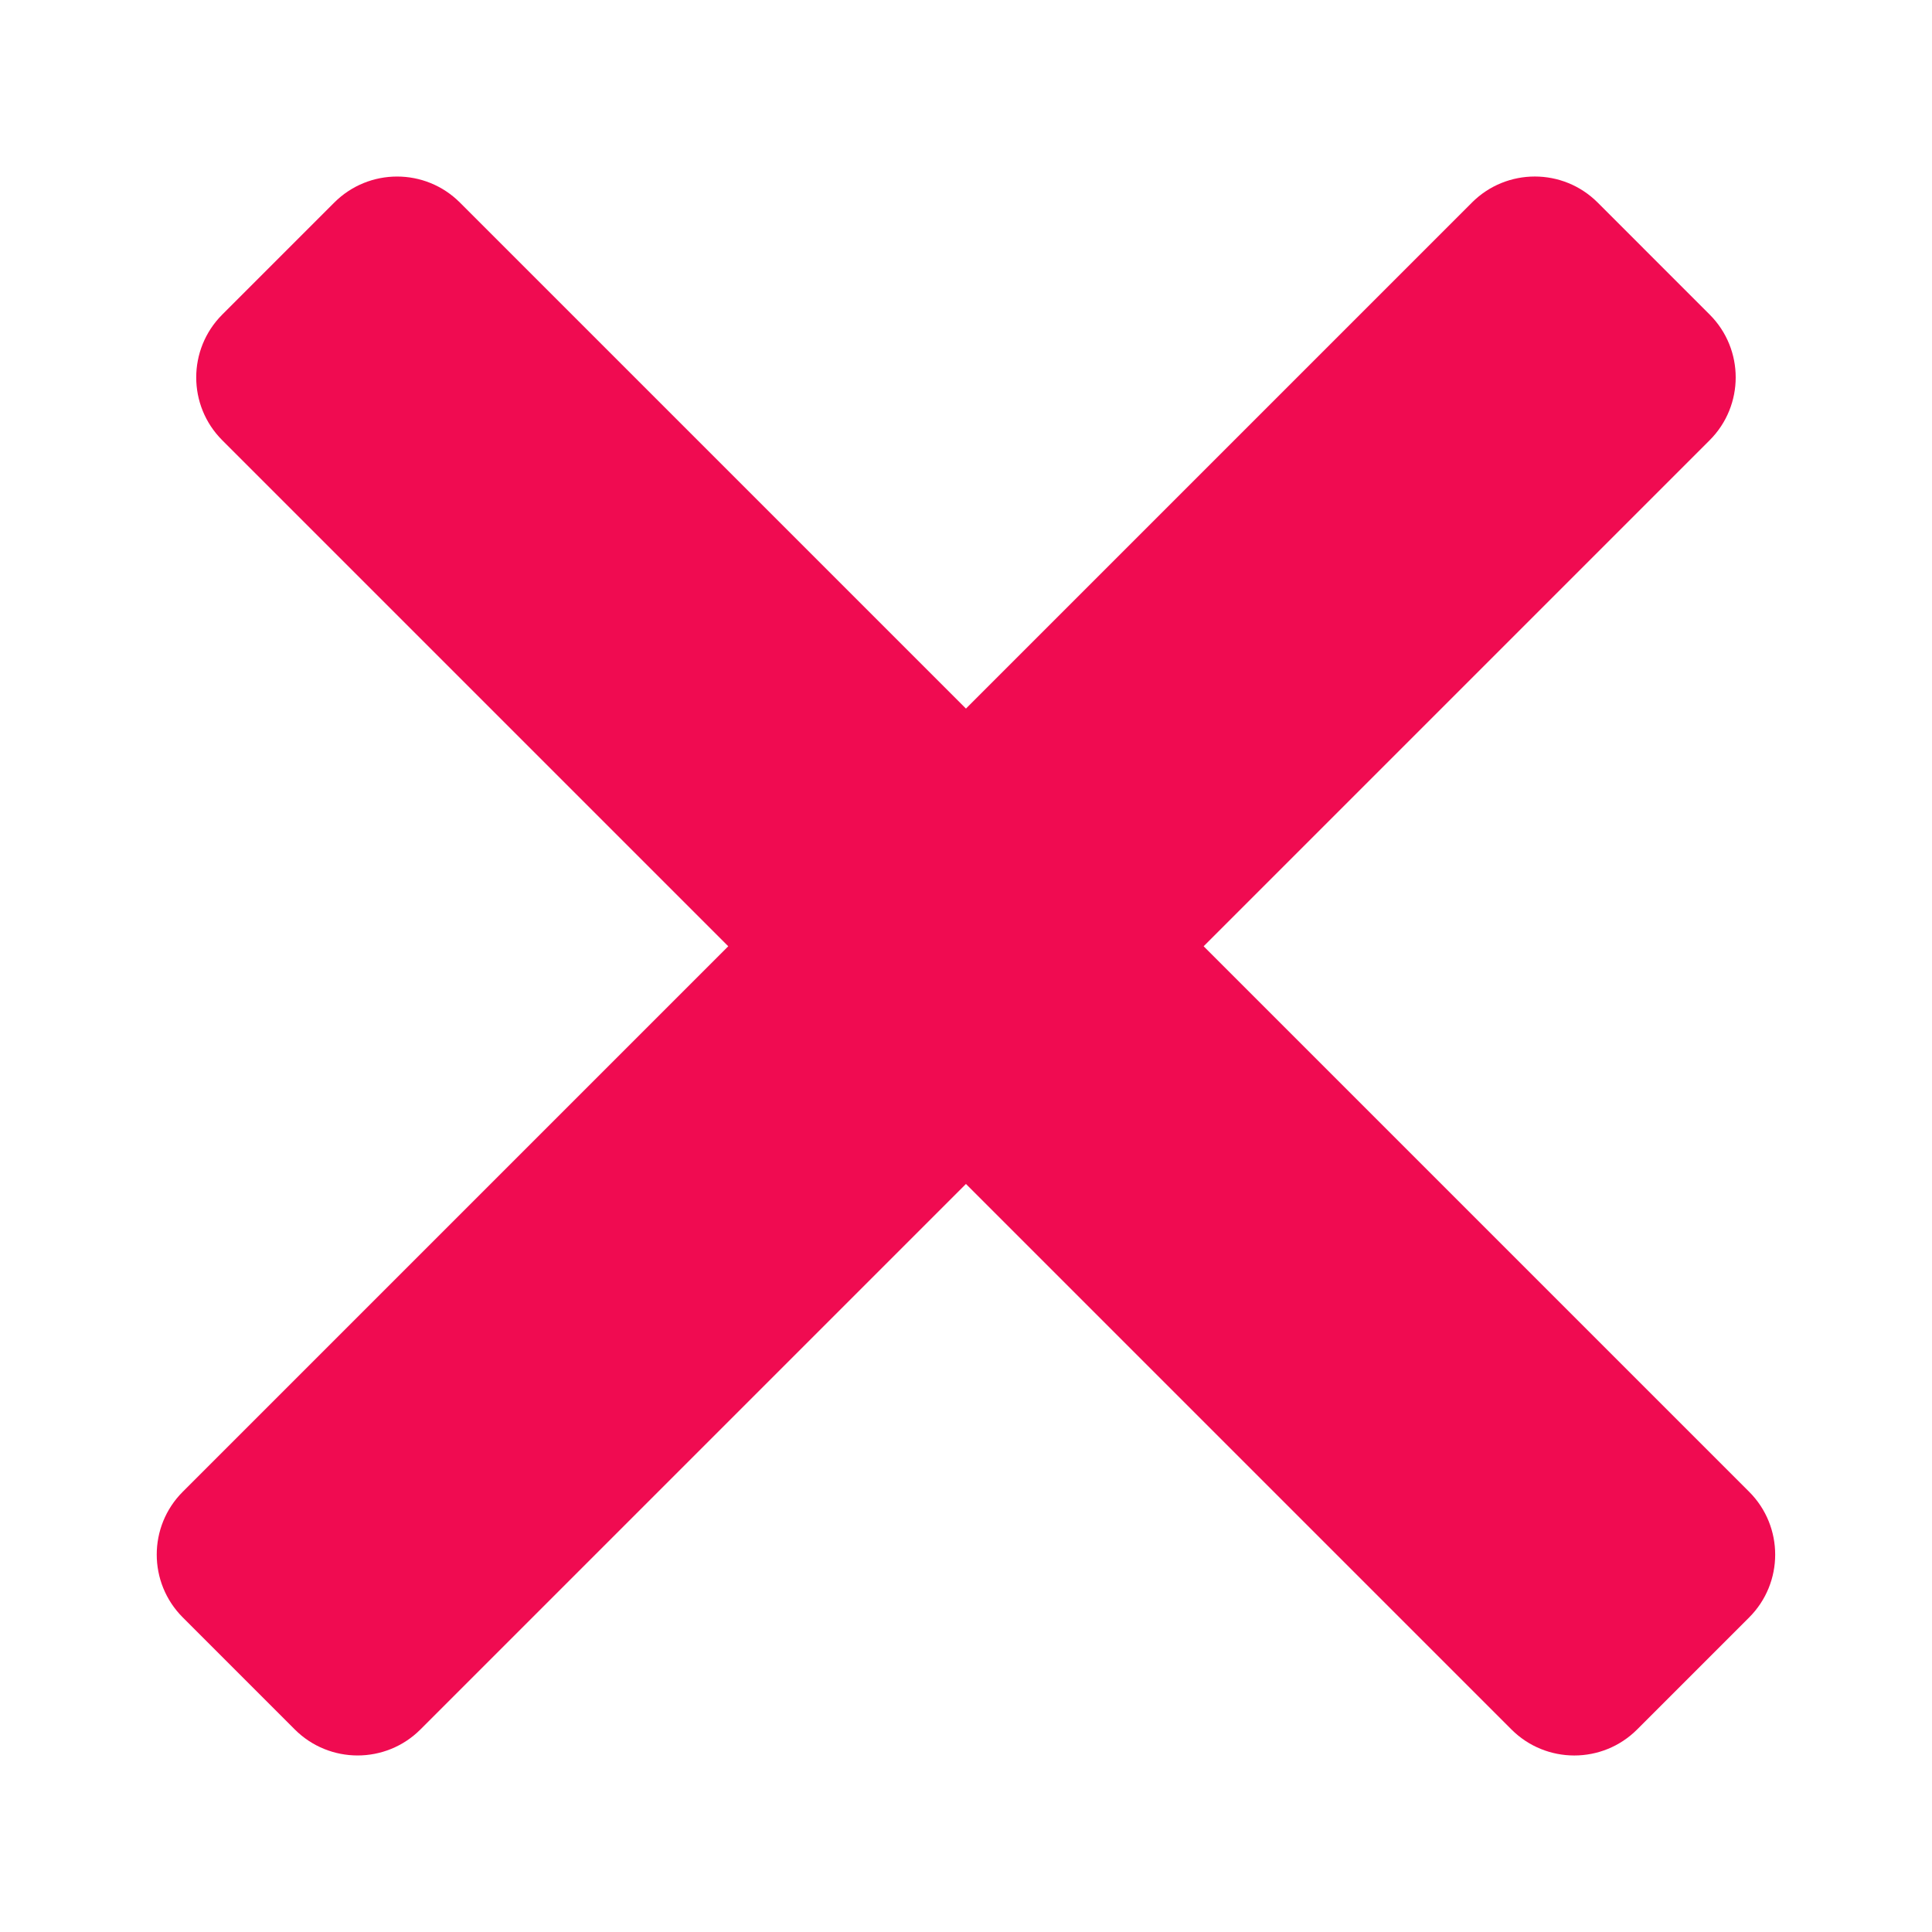 <svg xmlns="http://www.w3.org/2000/svg" xmlns:xlink="http://www.w3.org/1999/xlink" width="500" zoomAndPan="magnify" viewBox="0 0 375 375" height="500" preserveAspectRatio="xMidYMid meet" version="1.0"><defs><clipPath id="4a31b5ff75"><path d="M 38 34 L 345 34 L 345 341 L 38 341 Z M 38 34 " clip-rule="nonzero"/></clipPath><clipPath id="d2a4945d6d"><path d="M 77.078 27.121 L 351.73 301.773 L 305.594 347.91 L 30.941 73.258 Z M 77.078 27.121 " clip-rule="nonzero"/></clipPath><clipPath id="6b2788d5bc"><path d="M 89.273 39.32 L 339.508 289.551 C 346.246 296.289 346.246 307.211 339.508 313.945 L 317.766 335.688 C 311.031 342.422 300.109 342.422 293.371 335.688 L 43.141 85.453 C 36.402 78.719 36.402 67.797 43.141 61.059 L 64.879 39.32 C 71.617 32.582 82.539 32.582 89.273 39.32 Z M 89.273 39.32 " clip-rule="nonzero"/></clipPath><clipPath id="c249459267"><path d="M 30 34 L 337 34 L 337 341 L 30 341 Z M 30 34 " clip-rule="nonzero"/></clipPath><clipPath id="c76d1aad4c"><path d="M 344.043 73.25 L 69.391 347.902 L 23.254 301.77 L 297.906 27.117 Z M 344.043 73.25 " clip-rule="nonzero"/></clipPath><clipPath id="414a14d818"><path d="M 331.844 85.449 L 81.609 335.684 C 74.875 342.418 63.953 342.418 57.215 335.684 L 35.477 313.941 C 28.738 307.203 28.738 296.281 35.477 289.547 L 285.707 39.312 C 292.445 32.578 303.367 32.578 310.102 39.312 L 331.844 61.055 C 338.582 67.789 338.582 78.711 331.844 85.449 Z M 331.844 85.449 " clip-rule="nonzero"/></clipPath></defs><g clip-path="url(#4a31b5ff75)"><g clip-path="url(#d2a4945d6d)"><g clip-path="url(#6b2788d5bc)"><path fill="#f00b51" d="M 77.078 27.121 L 351.73 301.773 L 305.594 347.91 L 30.941 73.258 Z M 77.078 27.121 " fill-opacity="1" fill-rule="nonzero"/></g></g></g><g clip-path="url(#c249459267)"><g clip-path="url(#c76d1aad4c)"><g clip-path="url(#414a14d818)"><path fill="#f00b51" d="M 344.043 73.25 L 69.391 347.902 L 23.254 301.77 L 297.906 27.117 Z M 344.043 73.25 " fill-opacity="1" fill-rule="nonzero"/></g></g></g></svg>